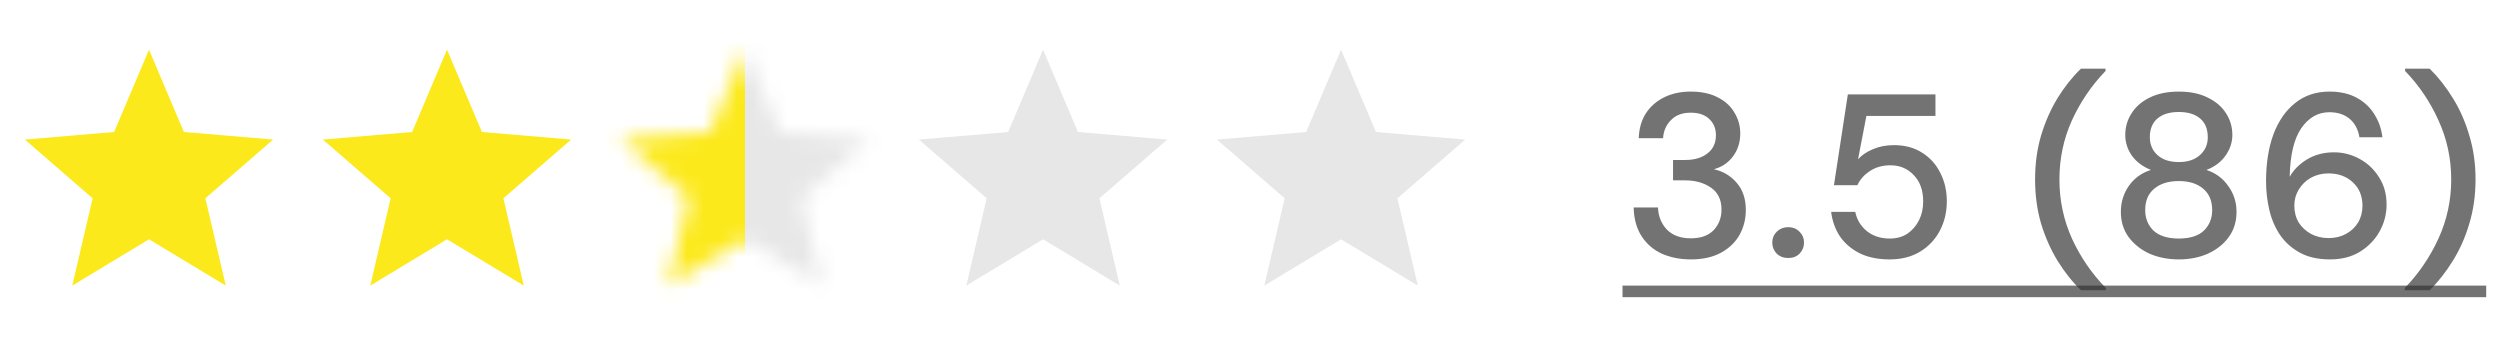 <svg width="151" height="21" viewBox="0 0 151 21" fill="none" xmlns="http://www.w3.org/2000/svg">
<path d="M9 14.453L13.635 17.25L12.405 11.977L16.5 8.43L11.107 7.973L9 3L6.893 7.973L1.5 8.43L5.595 11.977L4.365 17.25L9 14.453Z" fill="#FCE91B"/>
<path d="M27 14.453L31.635 17.25L30.405 11.977L34.5 8.43L29.108 7.973L27 3L24.892 7.973L19.5 8.43L23.595 11.977L22.365 17.25L27 14.453Z" fill="#FCE91B"/>
<mask id="mask0_11360_1329" style="mask-type:alpha" maskUnits="userSpaceOnUse" x="36" y="1" width="18" height="19">
<path d="M45 14.453L49.635 17.25L48.405 11.977L52.5 8.43L47.108 7.973L45 3L42.892 7.973L37.5 8.43L41.595 11.977L40.365 17.25L45 14.453Z" fill="black"/>
</mask>
<g mask="url(#mask0_11360_1329)">
<rect x="36" y="1.5" width="9" height="18" fill="#FCE91B"/>
<rect x="45" y="1.5" width="9" height="18" fill="#3A3541" fill-opacity="0.12"/>
</g>
<path d="M63 14.453L67.635 17.25L66.405 11.977L70.5 8.43L65.108 7.973L63 3L60.892 7.973L55.5 8.43L59.595 11.977L58.365 17.25L63 14.453Z" fill="#3A3541" fill-opacity="0.12"/>
<path d="M81 14.453L85.635 17.25L84.405 11.977L88.5 8.43L83.108 7.973L81 3L78.892 7.973L73.5 8.43L77.595 11.977L76.365 17.25L81 14.453Z" fill="#3A3541" fill-opacity="0.12"/>
<path d="M102.13 15.668C101.495 15.668 100.917 15.556 100.394 15.332C99.881 15.099 99.47 14.749 99.162 14.282C98.854 13.815 98.691 13.232 98.672 12.532H100.142C100.161 13.055 100.338 13.498 100.674 13.862C101.019 14.217 101.505 14.394 102.13 14.394C102.727 14.394 103.185 14.231 103.502 13.904C103.819 13.568 103.978 13.153 103.978 12.658C103.978 12.061 103.763 11.617 103.334 11.328C102.914 11.039 102.396 10.894 101.78 10.894H101.052V9.662H101.794C102.345 9.662 102.788 9.531 103.124 9.27C103.469 9.009 103.642 8.64 103.642 8.164C103.642 7.763 103.507 7.436 103.236 7.184C102.975 6.932 102.601 6.806 102.116 6.806C101.612 6.806 101.215 6.955 100.926 7.254C100.637 7.543 100.478 7.907 100.45 8.346H98.98C98.999 7.777 99.139 7.282 99.4 6.862C99.671 6.442 100.039 6.115 100.506 5.882C100.973 5.649 101.509 5.532 102.116 5.532C102.769 5.532 103.315 5.649 103.754 5.882C104.202 6.106 104.538 6.414 104.762 6.806C104.995 7.189 105.112 7.609 105.112 8.066C105.112 8.589 104.967 9.046 104.678 9.438C104.389 9.83 104.001 10.091 103.516 10.222C104.076 10.343 104.538 10.619 104.902 11.048C105.266 11.468 105.448 12.014 105.448 12.686C105.448 13.227 105.322 13.727 105.07 14.184C104.818 14.632 104.445 14.991 103.95 15.262C103.455 15.533 102.849 15.668 102.13 15.668ZM108.011 15.584C107.731 15.584 107.498 15.495 107.311 15.318C107.134 15.131 107.045 14.912 107.045 14.66C107.045 14.399 107.134 14.179 107.311 14.002C107.498 13.815 107.731 13.722 108.011 13.722C108.291 13.722 108.52 13.815 108.697 14.002C108.874 14.179 108.963 14.399 108.963 14.66C108.963 14.912 108.874 15.131 108.697 15.318C108.52 15.495 108.291 15.584 108.011 15.584ZM114.13 15.668C113.44 15.668 112.842 15.547 112.338 15.304C111.834 15.052 111.433 14.711 111.134 14.282C110.845 13.843 110.668 13.349 110.602 12.798H112.058C112.152 13.265 112.385 13.652 112.758 13.96C113.132 14.259 113.594 14.408 114.144 14.408C114.555 14.408 114.91 14.31 115.208 14.114C115.507 13.909 115.74 13.638 115.908 13.302C116.076 12.966 116.16 12.588 116.16 12.168C116.16 11.505 115.974 10.978 115.6 10.586C115.227 10.185 114.756 9.984 114.186 9.984C113.701 9.984 113.286 10.101 112.94 10.334C112.595 10.558 112.343 10.843 112.184 11.188H110.77L111.61 5.7H116.902V7.002H112.73L112.226 9.62C112.441 9.377 112.735 9.177 113.108 9.018C113.491 8.85 113.92 8.766 114.396 8.766C115.059 8.766 115.628 8.92 116.104 9.228C116.58 9.527 116.944 9.933 117.196 10.446C117.458 10.959 117.588 11.529 117.588 12.154C117.588 12.807 117.448 13.4 117.168 13.932C116.888 14.464 116.487 14.889 115.964 15.206C115.451 15.514 114.84 15.668 114.13 15.668ZM125.691 17.53C125.168 17.026 124.697 16.433 124.277 15.752C123.866 15.08 123.535 14.333 123.283 13.512C123.04 12.681 122.919 11.79 122.919 10.838C122.919 9.886 123.04 8.999 123.283 8.178C123.535 7.347 123.866 6.596 124.277 5.924C124.697 5.243 125.168 4.65 125.691 4.146H127.175V4.286C126.335 5.154 125.658 6.148 125.145 7.268C124.641 8.388 124.389 9.578 124.389 10.838C124.389 12.098 124.641 13.288 125.145 14.408C125.658 15.528 126.339 16.522 127.189 17.39V17.53H125.691ZM131.6 15.668C130.946 15.668 130.354 15.551 129.822 15.318C129.299 15.075 128.879 14.739 128.562 14.31C128.254 13.881 128.1 13.377 128.1 12.798C128.1 12.21 128.263 11.683 128.59 11.216C128.926 10.749 129.369 10.432 129.92 10.264C129.425 10.068 129.042 9.783 128.772 9.41C128.501 9.027 128.366 8.607 128.366 8.15C128.366 7.674 128.492 7.24 128.744 6.848C128.996 6.447 129.36 6.129 129.836 5.896C130.321 5.653 130.909 5.532 131.6 5.532C132.29 5.532 132.874 5.653 133.35 5.896C133.835 6.129 134.204 6.447 134.456 6.848C134.708 7.24 134.834 7.674 134.834 8.15C134.834 8.598 134.694 9.018 134.414 9.41C134.143 9.793 133.76 10.077 133.266 10.264C133.816 10.441 134.255 10.763 134.582 11.23C134.918 11.687 135.086 12.21 135.086 12.798C135.086 13.377 134.932 13.881 134.624 14.31C134.316 14.739 133.896 15.075 133.364 15.318C132.841 15.551 132.253 15.668 131.6 15.668ZM131.6 9.788C132.141 9.788 132.566 9.648 132.874 9.368C133.191 9.088 133.35 8.729 133.35 8.29C133.35 7.795 133.196 7.417 132.888 7.156C132.58 6.895 132.15 6.764 131.6 6.764C131.049 6.764 130.62 6.895 130.312 7.156C130.004 7.417 129.85 7.795 129.85 8.29C129.85 8.729 130.004 9.088 130.312 9.368C130.62 9.648 131.049 9.788 131.6 9.788ZM131.6 14.408C132.272 14.408 132.776 14.249 133.112 13.932C133.448 13.605 133.616 13.19 133.616 12.686C133.616 12.126 133.434 11.697 133.07 11.398C132.715 11.09 132.225 10.936 131.6 10.936C130.974 10.936 130.48 11.09 130.116 11.398C129.752 11.697 129.57 12.126 129.57 12.686C129.57 13.19 129.738 13.605 130.074 13.932C130.419 14.249 130.928 14.408 131.6 14.408ZM140.733 15.668C140.015 15.668 139.408 15.533 138.913 15.262C138.419 14.991 138.017 14.632 137.709 14.184C137.411 13.736 137.196 13.232 137.065 12.672C136.935 12.112 136.869 11.538 136.869 10.95C136.869 9.867 137.019 8.92 137.317 8.108C137.625 7.296 138.064 6.666 138.633 6.218C139.203 5.761 139.893 5.532 140.705 5.532C141.349 5.532 141.9 5.658 142.357 5.91C142.815 6.162 143.169 6.498 143.421 6.918C143.683 7.338 143.841 7.795 143.897 8.29H142.511C142.427 7.805 142.227 7.431 141.909 7.17C141.592 6.909 141.186 6.778 140.691 6.778C140.01 6.778 139.445 7.1 138.997 7.744C138.559 8.379 138.325 9.359 138.297 10.684C138.521 10.273 138.867 9.923 139.333 9.634C139.809 9.345 140.355 9.2 140.971 9.2C141.522 9.2 142.035 9.331 142.511 9.592C142.997 9.853 143.389 10.222 143.687 10.698C143.995 11.165 144.149 11.72 144.149 12.364C144.149 12.933 144.009 13.47 143.729 13.974C143.449 14.478 143.053 14.889 142.539 15.206C142.035 15.514 141.433 15.668 140.733 15.668ZM140.649 14.38C141.041 14.38 141.391 14.296 141.699 14.128C142.007 13.96 142.25 13.731 142.427 13.442C142.605 13.143 142.693 12.807 142.693 12.434C142.693 11.837 142.497 11.361 142.105 11.006C141.723 10.651 141.233 10.474 140.635 10.474C140.243 10.474 139.889 10.563 139.571 10.74C139.263 10.917 139.021 11.155 138.843 11.454C138.666 11.743 138.577 12.065 138.577 12.42C138.577 12.803 138.666 13.143 138.843 13.442C139.03 13.731 139.277 13.96 139.585 14.128C139.903 14.296 140.257 14.38 140.649 14.38ZM145.253 17.53V17.39C146.093 16.522 146.77 15.528 147.283 14.408C147.797 13.288 148.053 12.098 148.053 10.838C148.053 9.578 147.797 8.388 147.283 7.268C146.779 6.148 146.107 5.154 145.267 4.286V4.146H146.751C147.265 4.65 147.731 5.243 148.151 5.924C148.571 6.596 148.903 7.347 149.145 8.178C149.397 8.999 149.523 9.886 149.523 10.838C149.523 11.79 149.397 12.681 149.145 13.512C148.903 14.333 148.571 15.08 148.151 15.752C147.731 16.433 147.265 17.026 146.751 17.53H145.253Z" fill="#333333" fill-opacity="0.68"/>
<path d="M98 17.25H150.167V17.95H98V17.25Z" fill="#333333" fill-opacity="0.68"/>
</svg>
